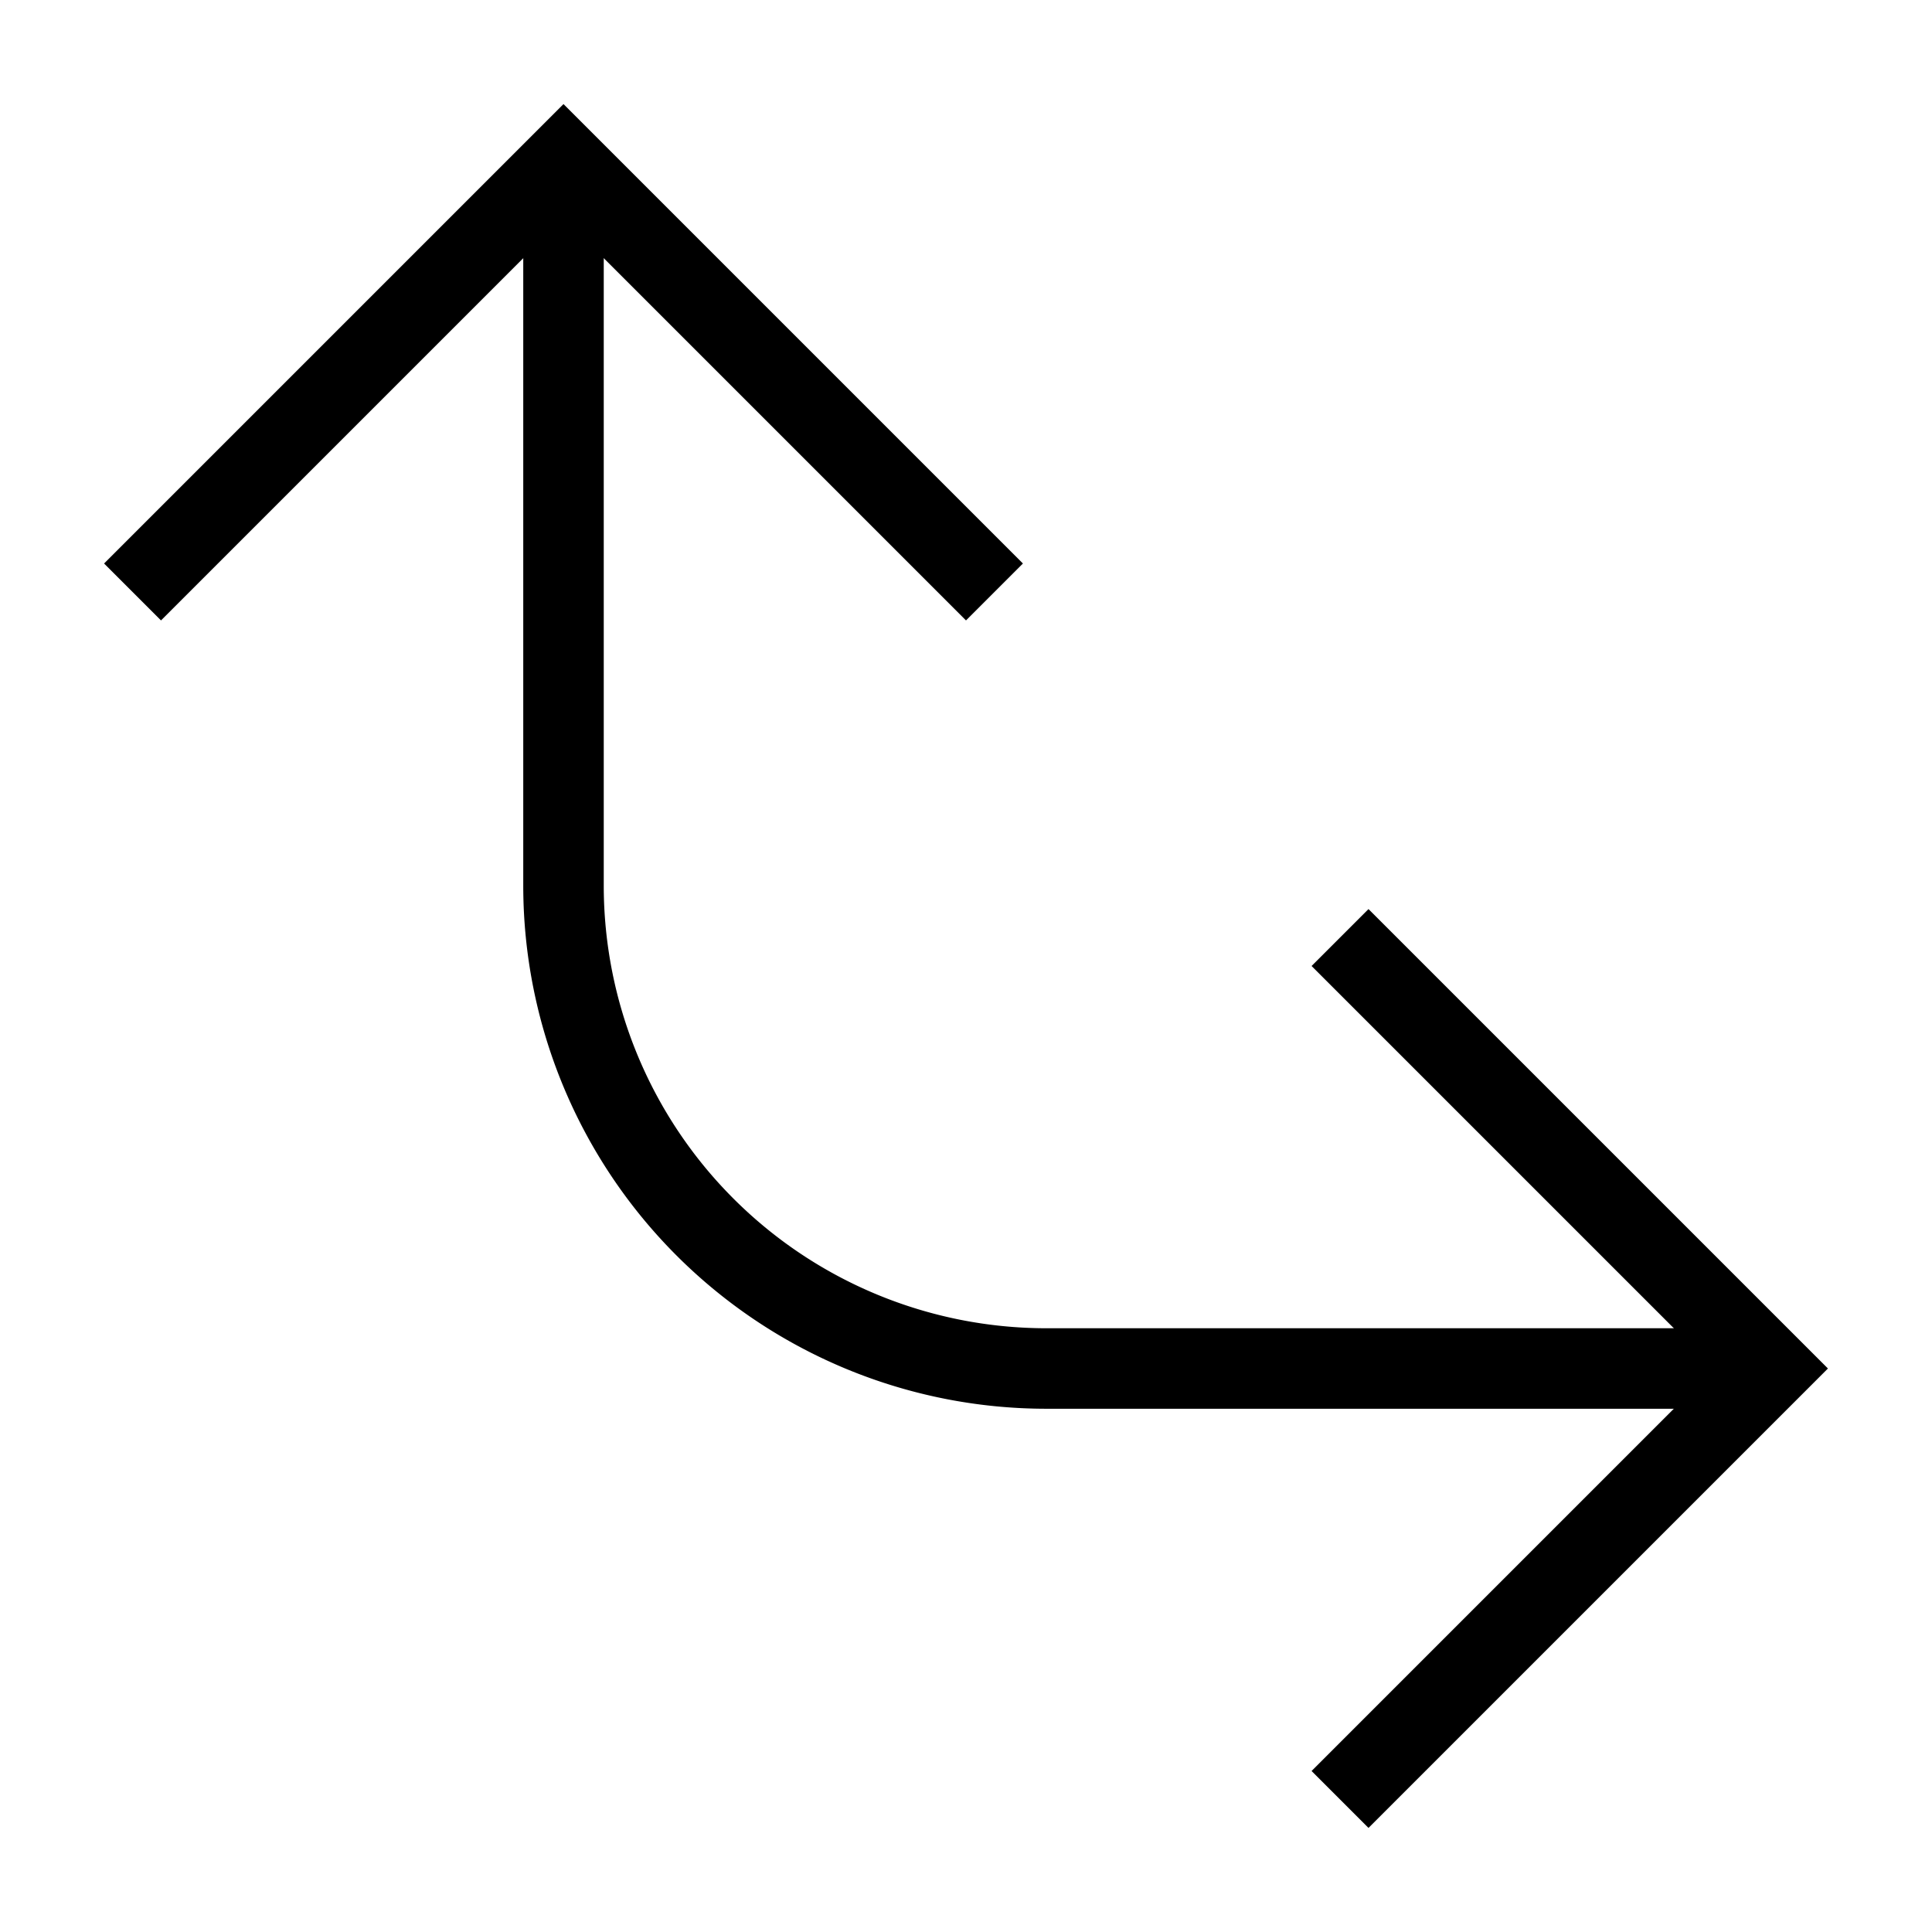 <svg id="nc_icon" xmlns="http://www.w3.org/2000/svg" xml:space="preserve" viewBox="0 0 24 24"><g fill="none" stroke="currentColor" stroke-miterlimit="10" class="nc-icon-wrapper"><path d="M22 17h-9a6 6 0 0 1-6-6V2" data-cap="butt" data-color="color-2" vector-effect="non-scaling-stroke"/><path stroke-linecap="square" d="m17 12 5 5-5 5M2 7l5-5 5 5" vector-effect="non-scaling-stroke"/></g></svg>

